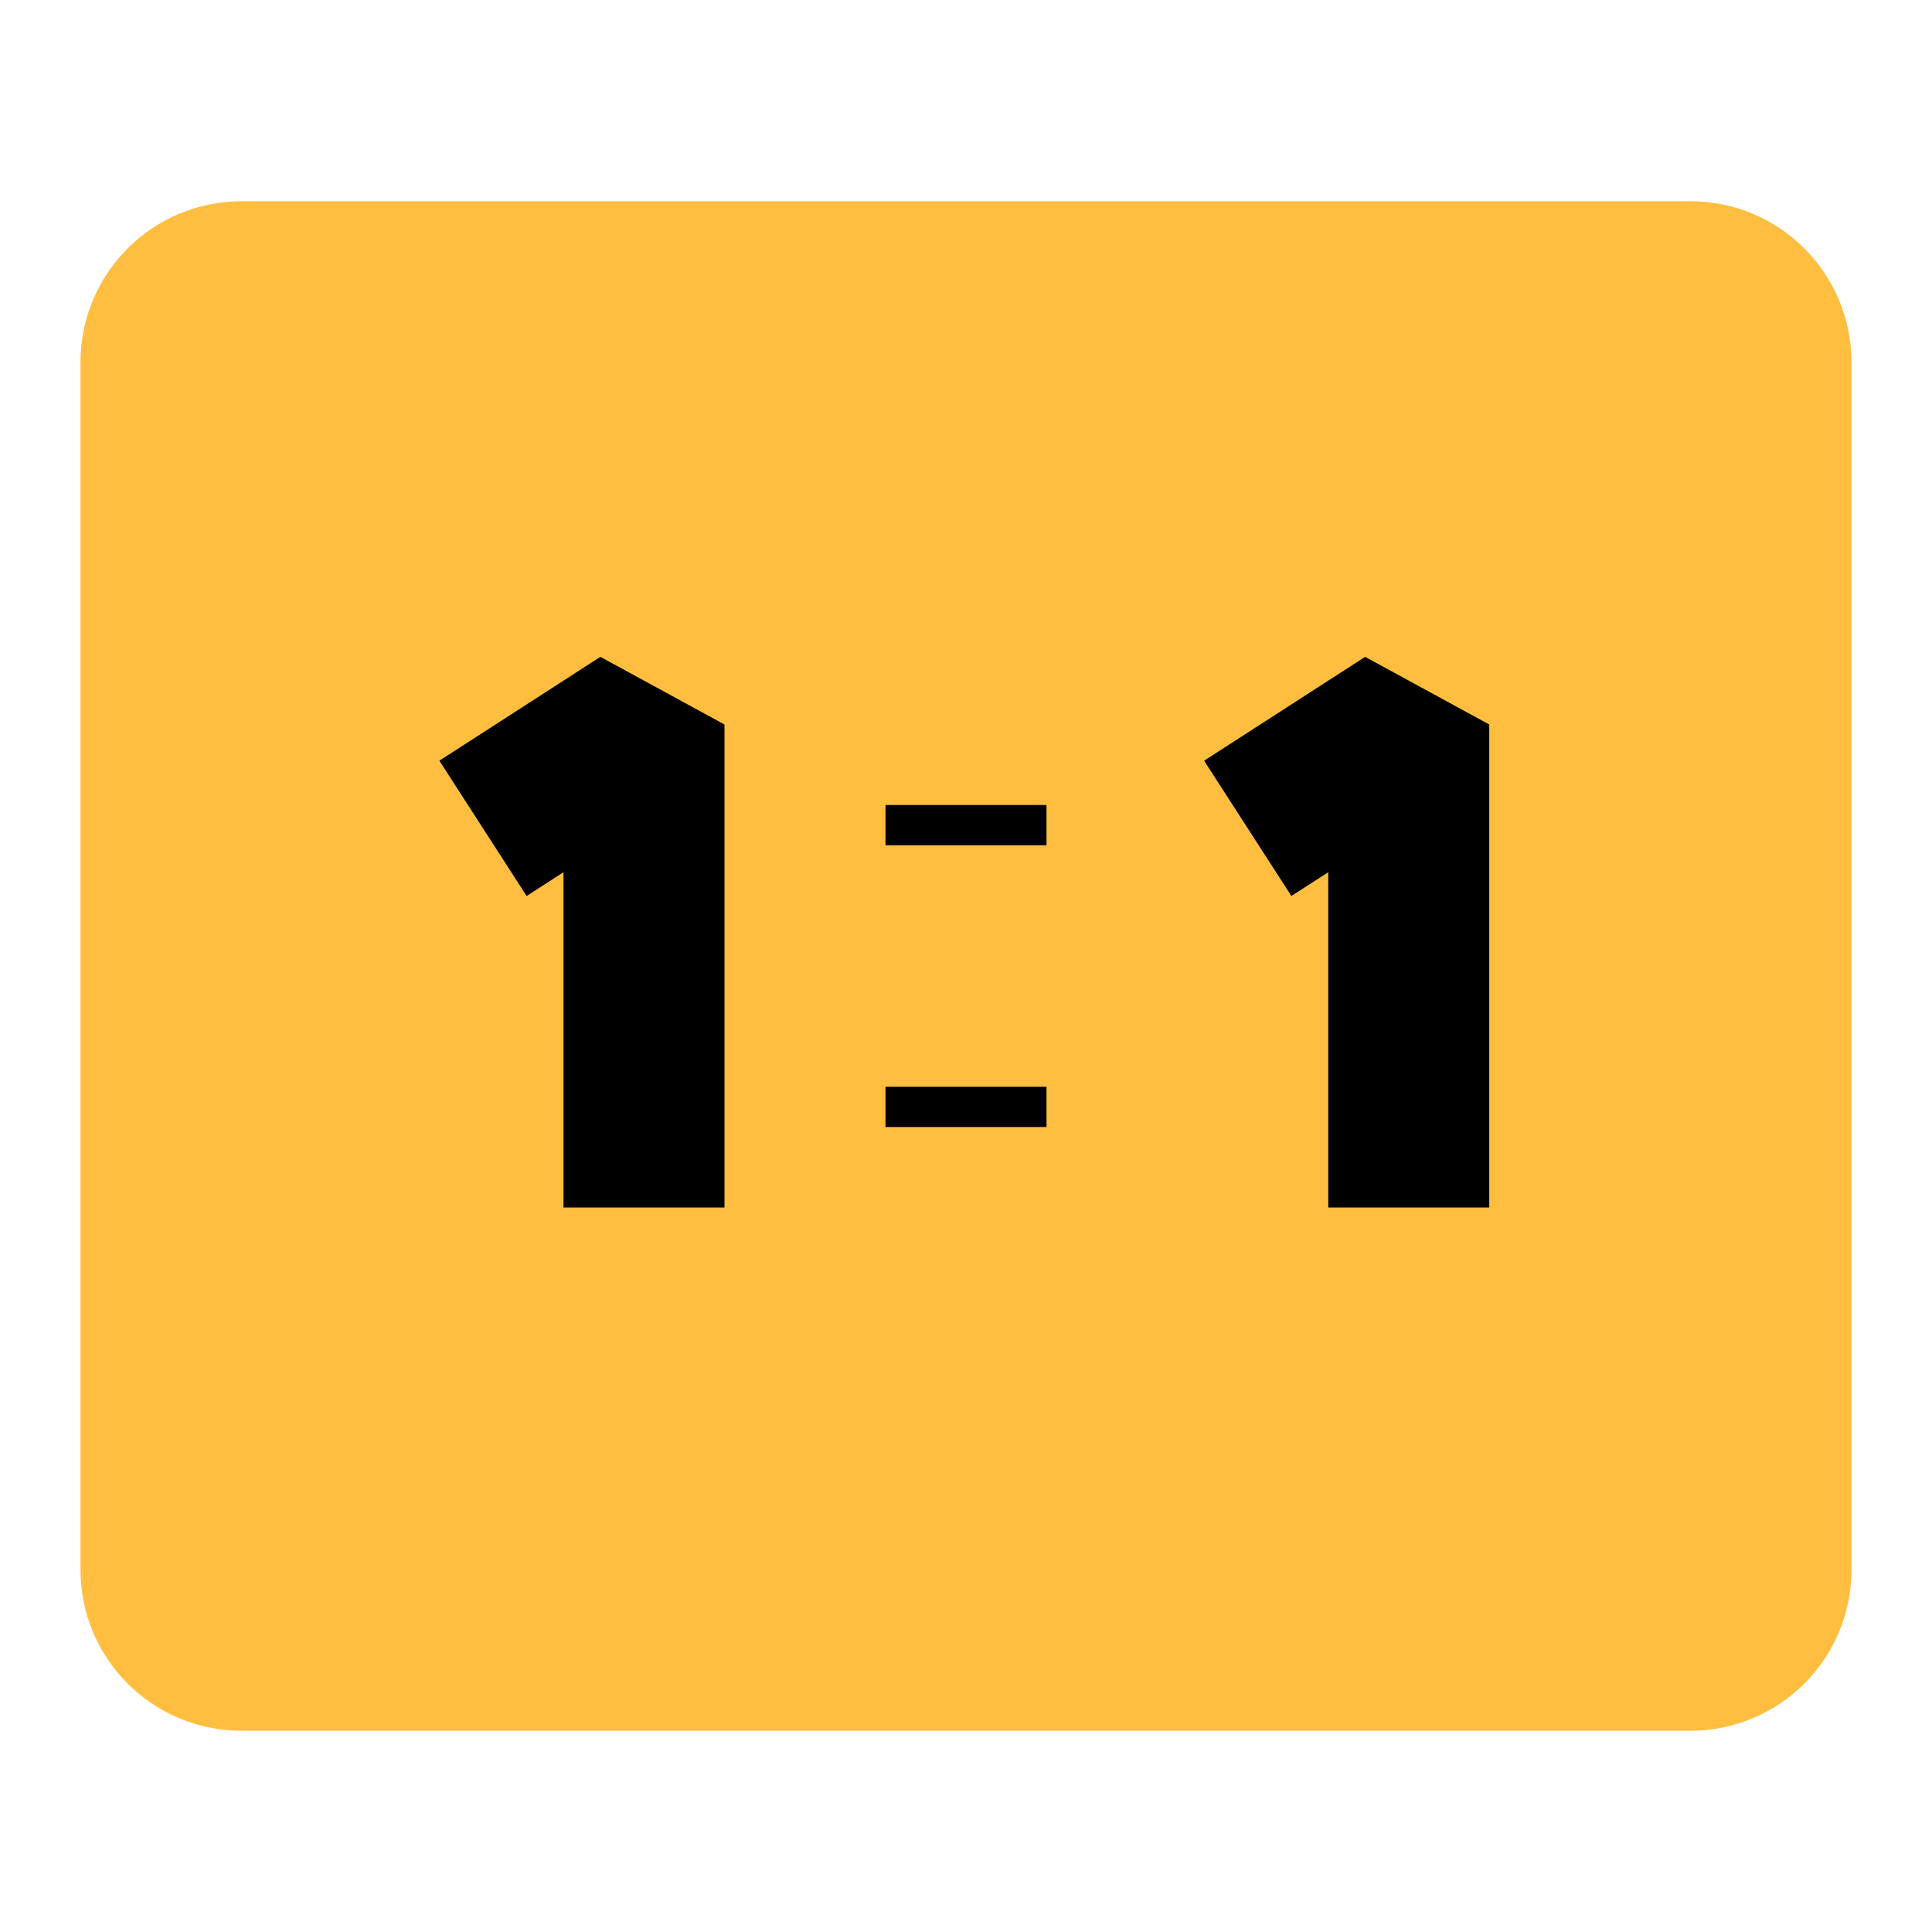 <?xml version="1.0" encoding="UTF-8"?><svg width="24" height="24" viewBox="0 0 48 48" fill="none" xmlns="http://www.w3.org/2000/svg"><path d="M42 7H6C4.895 7 4 7.895 4 9V39C4 40.105 4.895 41 6 41H42C43.105 41 44 40.105 44 39V9C44 7.895 43.105 7 42 7Z" fill="#ffbe40" stroke="#ffbe40" stroke-width="4"/><path d="M12 20.58L16 18V30" stroke="#000" stroke-width="4" stroke-linecap="butt" stroke-linejoin="bevel"/><path d="M31 20.58L35 18V30" stroke="#000" stroke-width="4" stroke-linecap="butt" stroke-linejoin="bevel"/><path d="M24 20V21" stroke="#000" stroke-width="4" stroke-linecap="butt"/><path d="M24 27V28" stroke="#000" stroke-width="4" stroke-linecap="butt"/></svg>